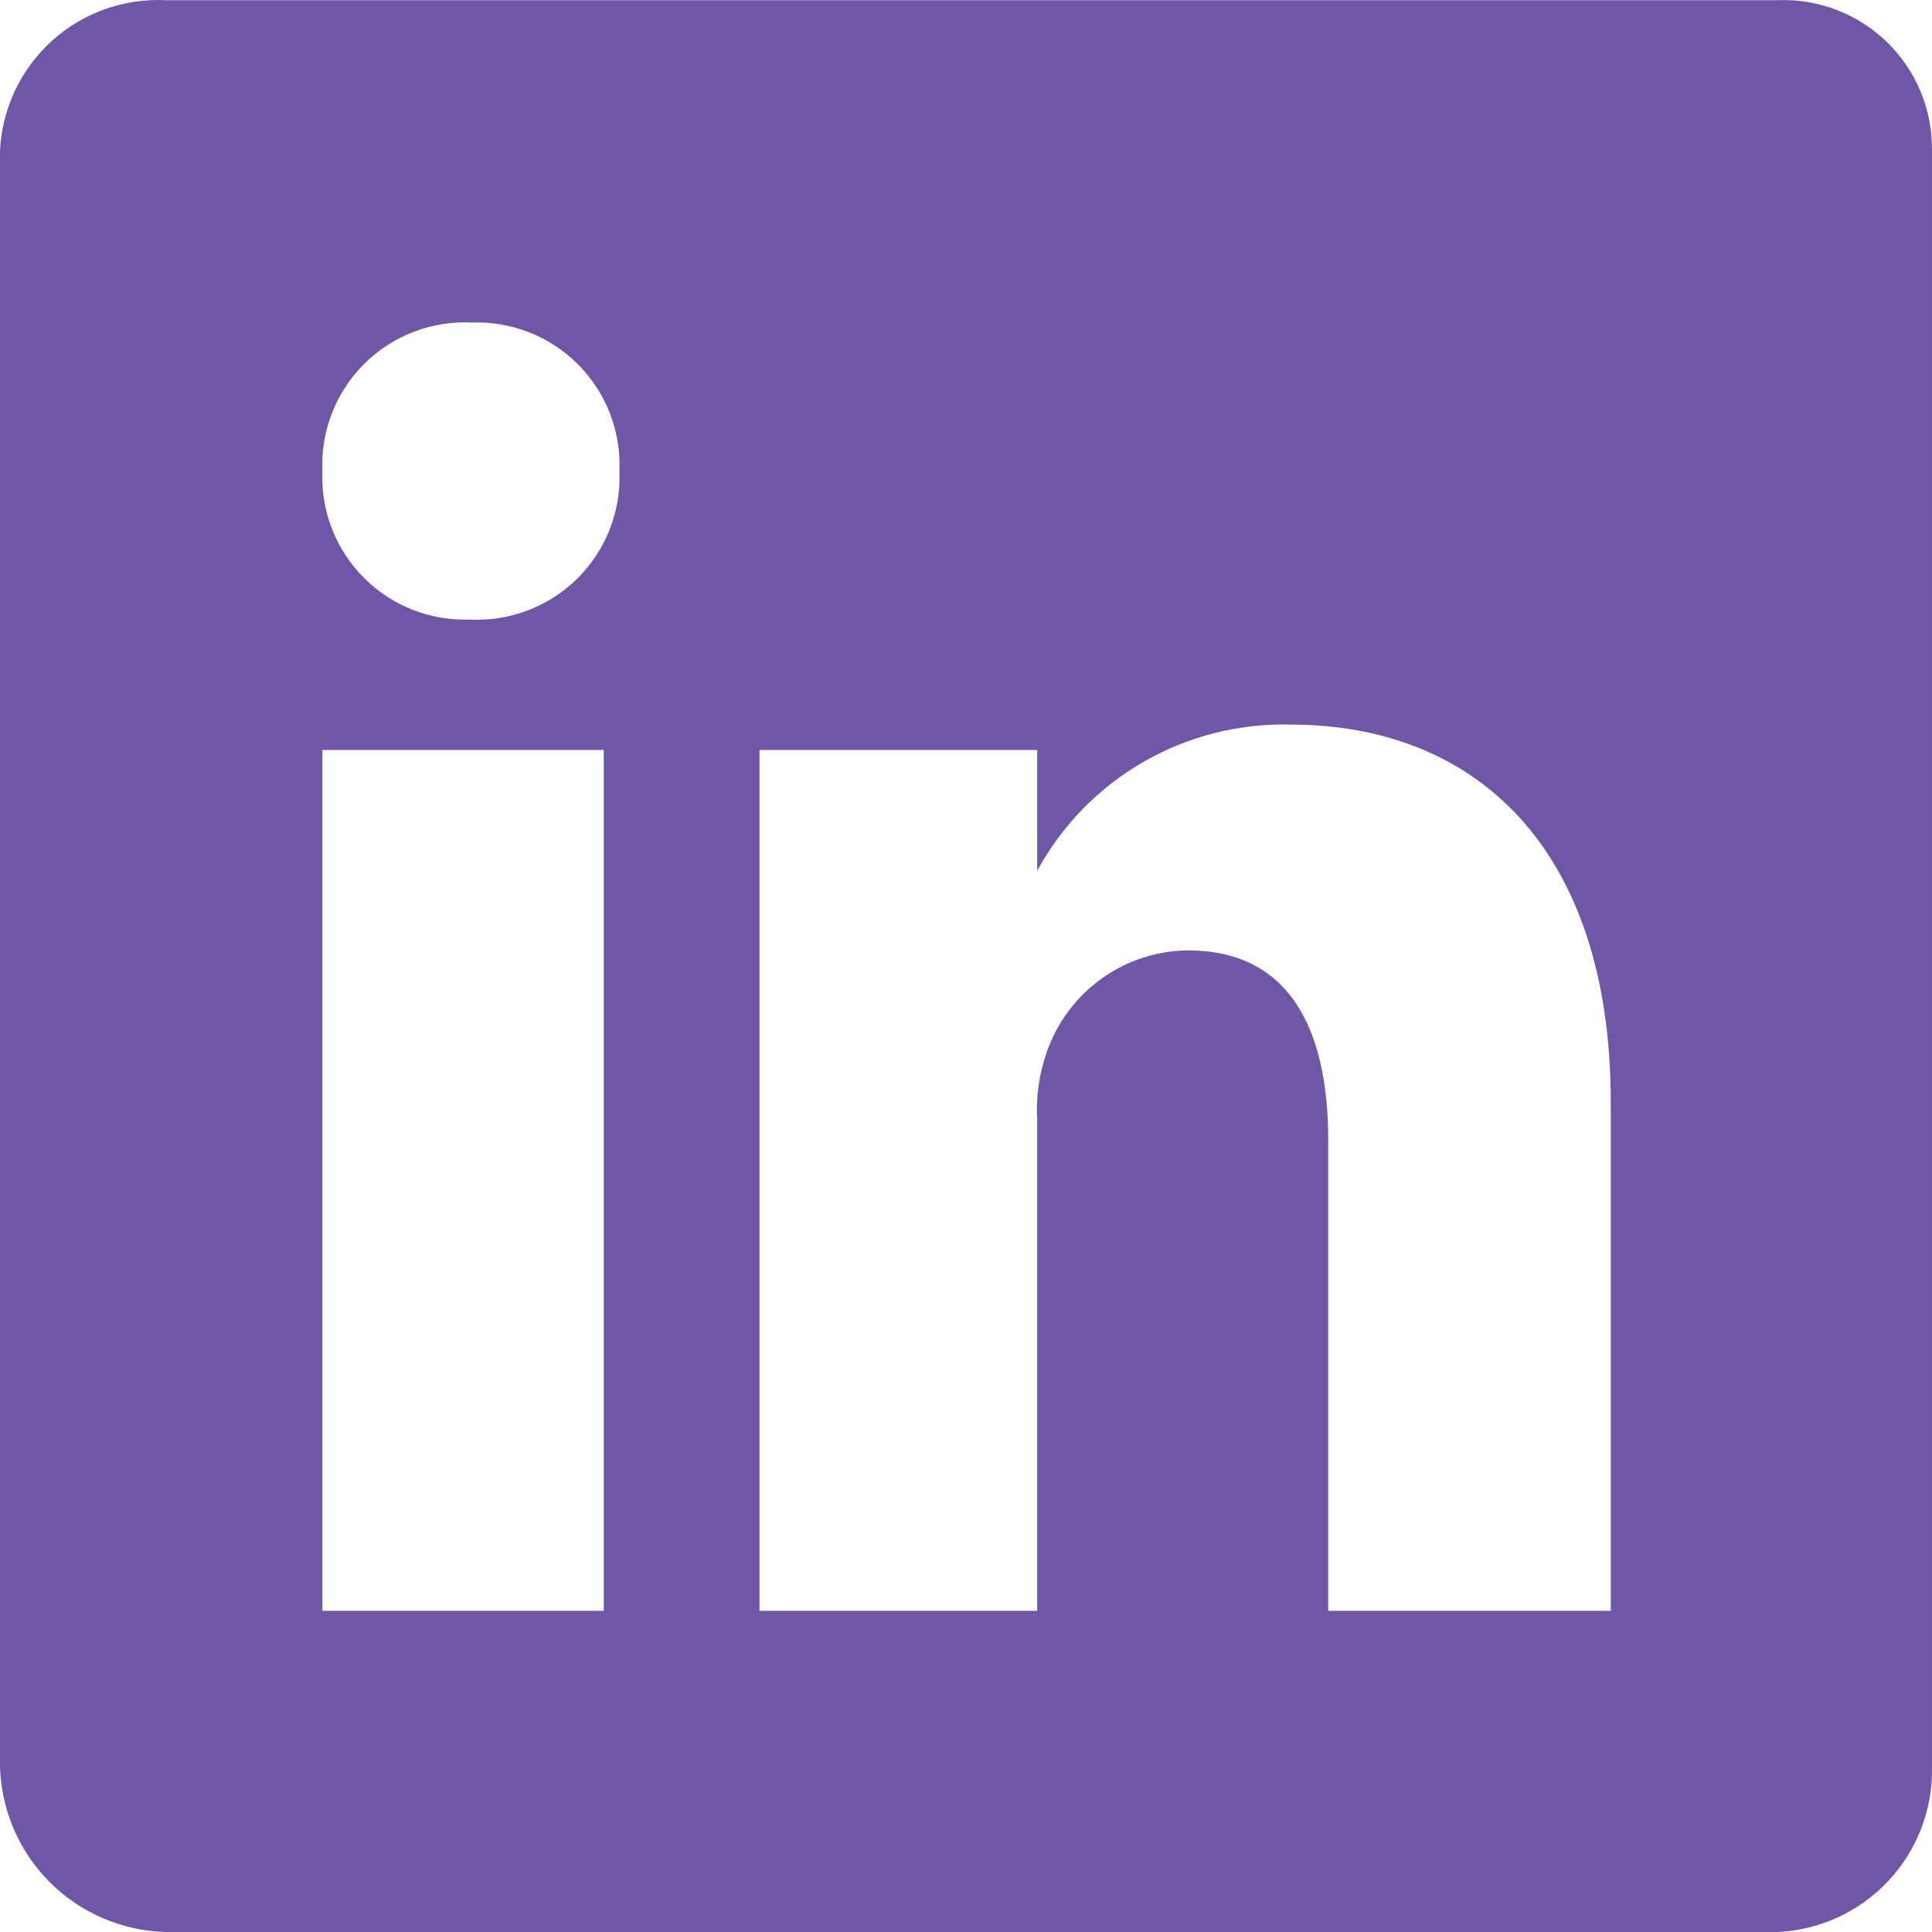 <svg width="52" height="52" viewBox="0 0 52 52" fill="none" xmlns="http://www.w3.org/2000/svg">
<g clip-path="url(#clip0_441_1645)">
<path d="M47.839 0.005H4.452C3.893 -0.022 3.334 0.063 2.808 0.253C2.281 0.443 1.797 0.735 1.384 1.112C0.97 1.49 0.635 1.945 0.398 2.452C0.16 2.959 0.025 3.508 0 4.067V47.548C0.033 48.718 0.512 49.832 1.34 50.66C2.168 51.487 3.282 51.967 4.452 52H47.839C48.977 51.949 50.05 51.455 50.827 50.622C51.605 49.79 52.026 48.687 51.999 47.548V4.067C52.008 3.522 51.906 2.982 51.699 2.478C51.492 1.975 51.184 1.519 50.795 1.139C50.405 0.758 49.942 0.462 49.434 0.267C48.926 0.072 48.383 -0.018 47.839 0.005ZM16.25 43.356H8.677V20.185H16.25V43.356ZM12.642 16.676C12.114 16.694 11.587 16.603 11.096 16.408C10.604 16.213 10.158 15.919 9.786 15.544C9.414 15.168 9.123 14.72 8.932 14.227C8.741 13.734 8.655 13.207 8.677 12.678C8.654 12.145 8.742 11.612 8.937 11.114C9.132 10.616 9.428 10.165 9.808 9.788C10.187 9.412 10.641 9.119 11.14 8.929C11.64 8.738 12.174 8.654 12.707 8.681C13.236 8.663 13.762 8.754 14.254 8.949C14.745 9.144 15.191 9.438 15.563 9.813C15.936 10.189 16.227 10.637 16.417 11.13C16.608 11.623 16.695 12.15 16.672 12.678C16.695 13.212 16.607 13.745 16.412 14.243C16.218 14.741 15.921 15.192 15.542 15.569C15.162 15.945 14.708 16.238 14.209 16.428C13.71 16.619 13.176 16.703 12.642 16.676ZM43.354 43.356H35.749V30.682C35.749 27.66 34.677 25.58 31.979 25.58C31.141 25.587 30.326 25.853 29.645 26.342C28.965 26.831 28.452 27.518 28.177 28.31C27.966 28.903 27.877 29.533 27.917 30.162V43.356H20.442V20.185H27.917V23.435C28.581 22.214 29.57 21.201 30.775 20.507C31.979 19.813 33.352 19.465 34.742 19.503C39.649 19.503 43.354 22.753 43.354 29.674V43.356Z" fill="#7056A6"/>
</g>
<defs>
<clipPath id="clip0_441_1645">
<rect width="52" height="52" fill="white"/>
</clipPath>
</defs>
</svg>
